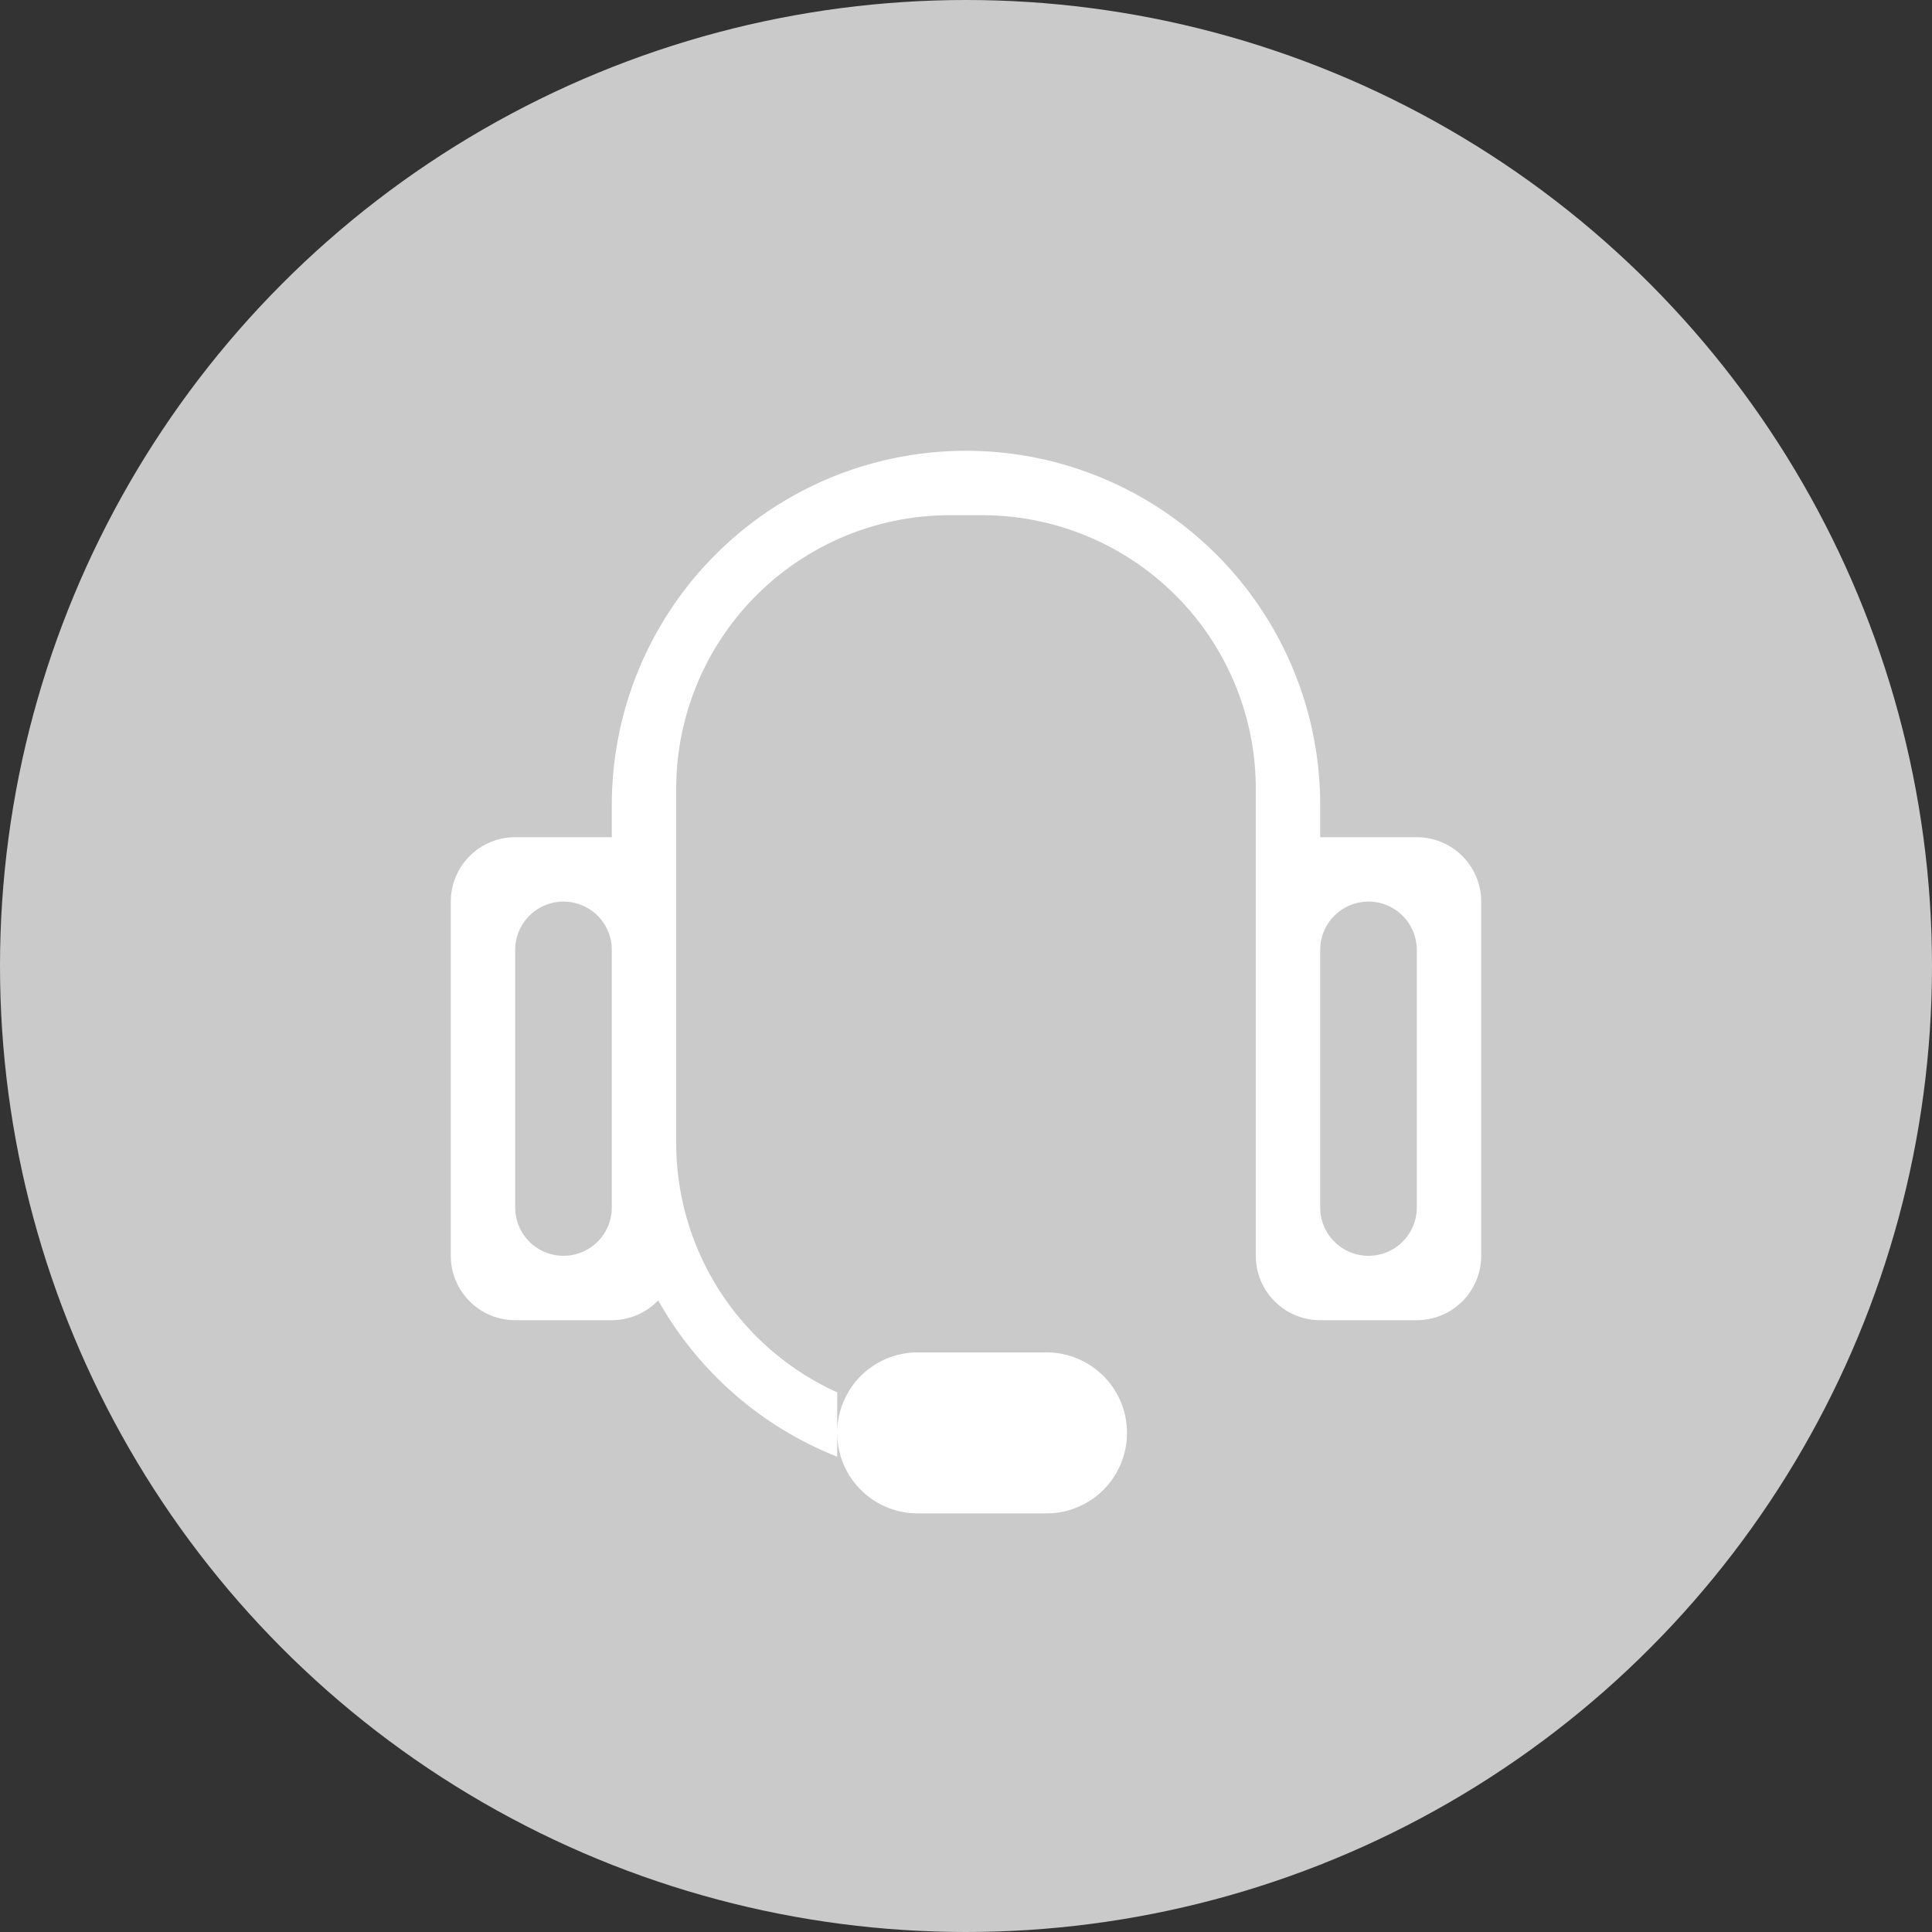 <svg id="组_35" data-name="组 35" xmlns="http://www.w3.org/2000/svg" width="60" height="60" viewBox="0 0 60 60">
  <rect x="0" y="0" width="60" height="60" fill="#333333" stroke="none"/>
  <defs>
    <style>
      .cls-1 {
        fill: #cacaca;
      }

      .cls-2 {
        fill: #fff;
        fill-rule: evenodd;
      }
    </style>
  </defs>
  <circle id="椭圆_23" data-name="椭圆 23" class="cls-1" cx="30" cy="30" r="30"/>
  <path id="圆角矩形_49" data-name="圆角矩形 49" class="cls-2" d="M132,891h-3a2,2,0,0,1-2-2V874.5a8.5,8.5,0,0,0-8.5-8.5h-1a8.5,8.5,0,0,0-8.5,8.5v11a8.5,8.5,0,0,0,5,7.74v2a11.028,11.028,0,0,1-5.559-4.857A1.993,1.993,0,0,1,107,891h-3a2,2,0,0,1-2-2V878a2,2,0,0,1,2-2h3v-1a11,11,0,0,1,22,0v1h3a2,2,0,0,1,2,2v11A2,2,0,0,1,132,891Zm-25-11.5a1.5,1.5,0,0,0-3,0v8a1.5,1.5,0,0,0,3,0v-8Zm25,0a1.5,1.5,0,0,0-3,0v8a1.5,1.5,0,0,0,3,0v-8ZM116.5,892h4a2.5,2.5,0,0,1,0,5h-4A2.5,2.5,0,0,1,116.5,892Z" transform="translate(-88 -850)"/>
</svg>
